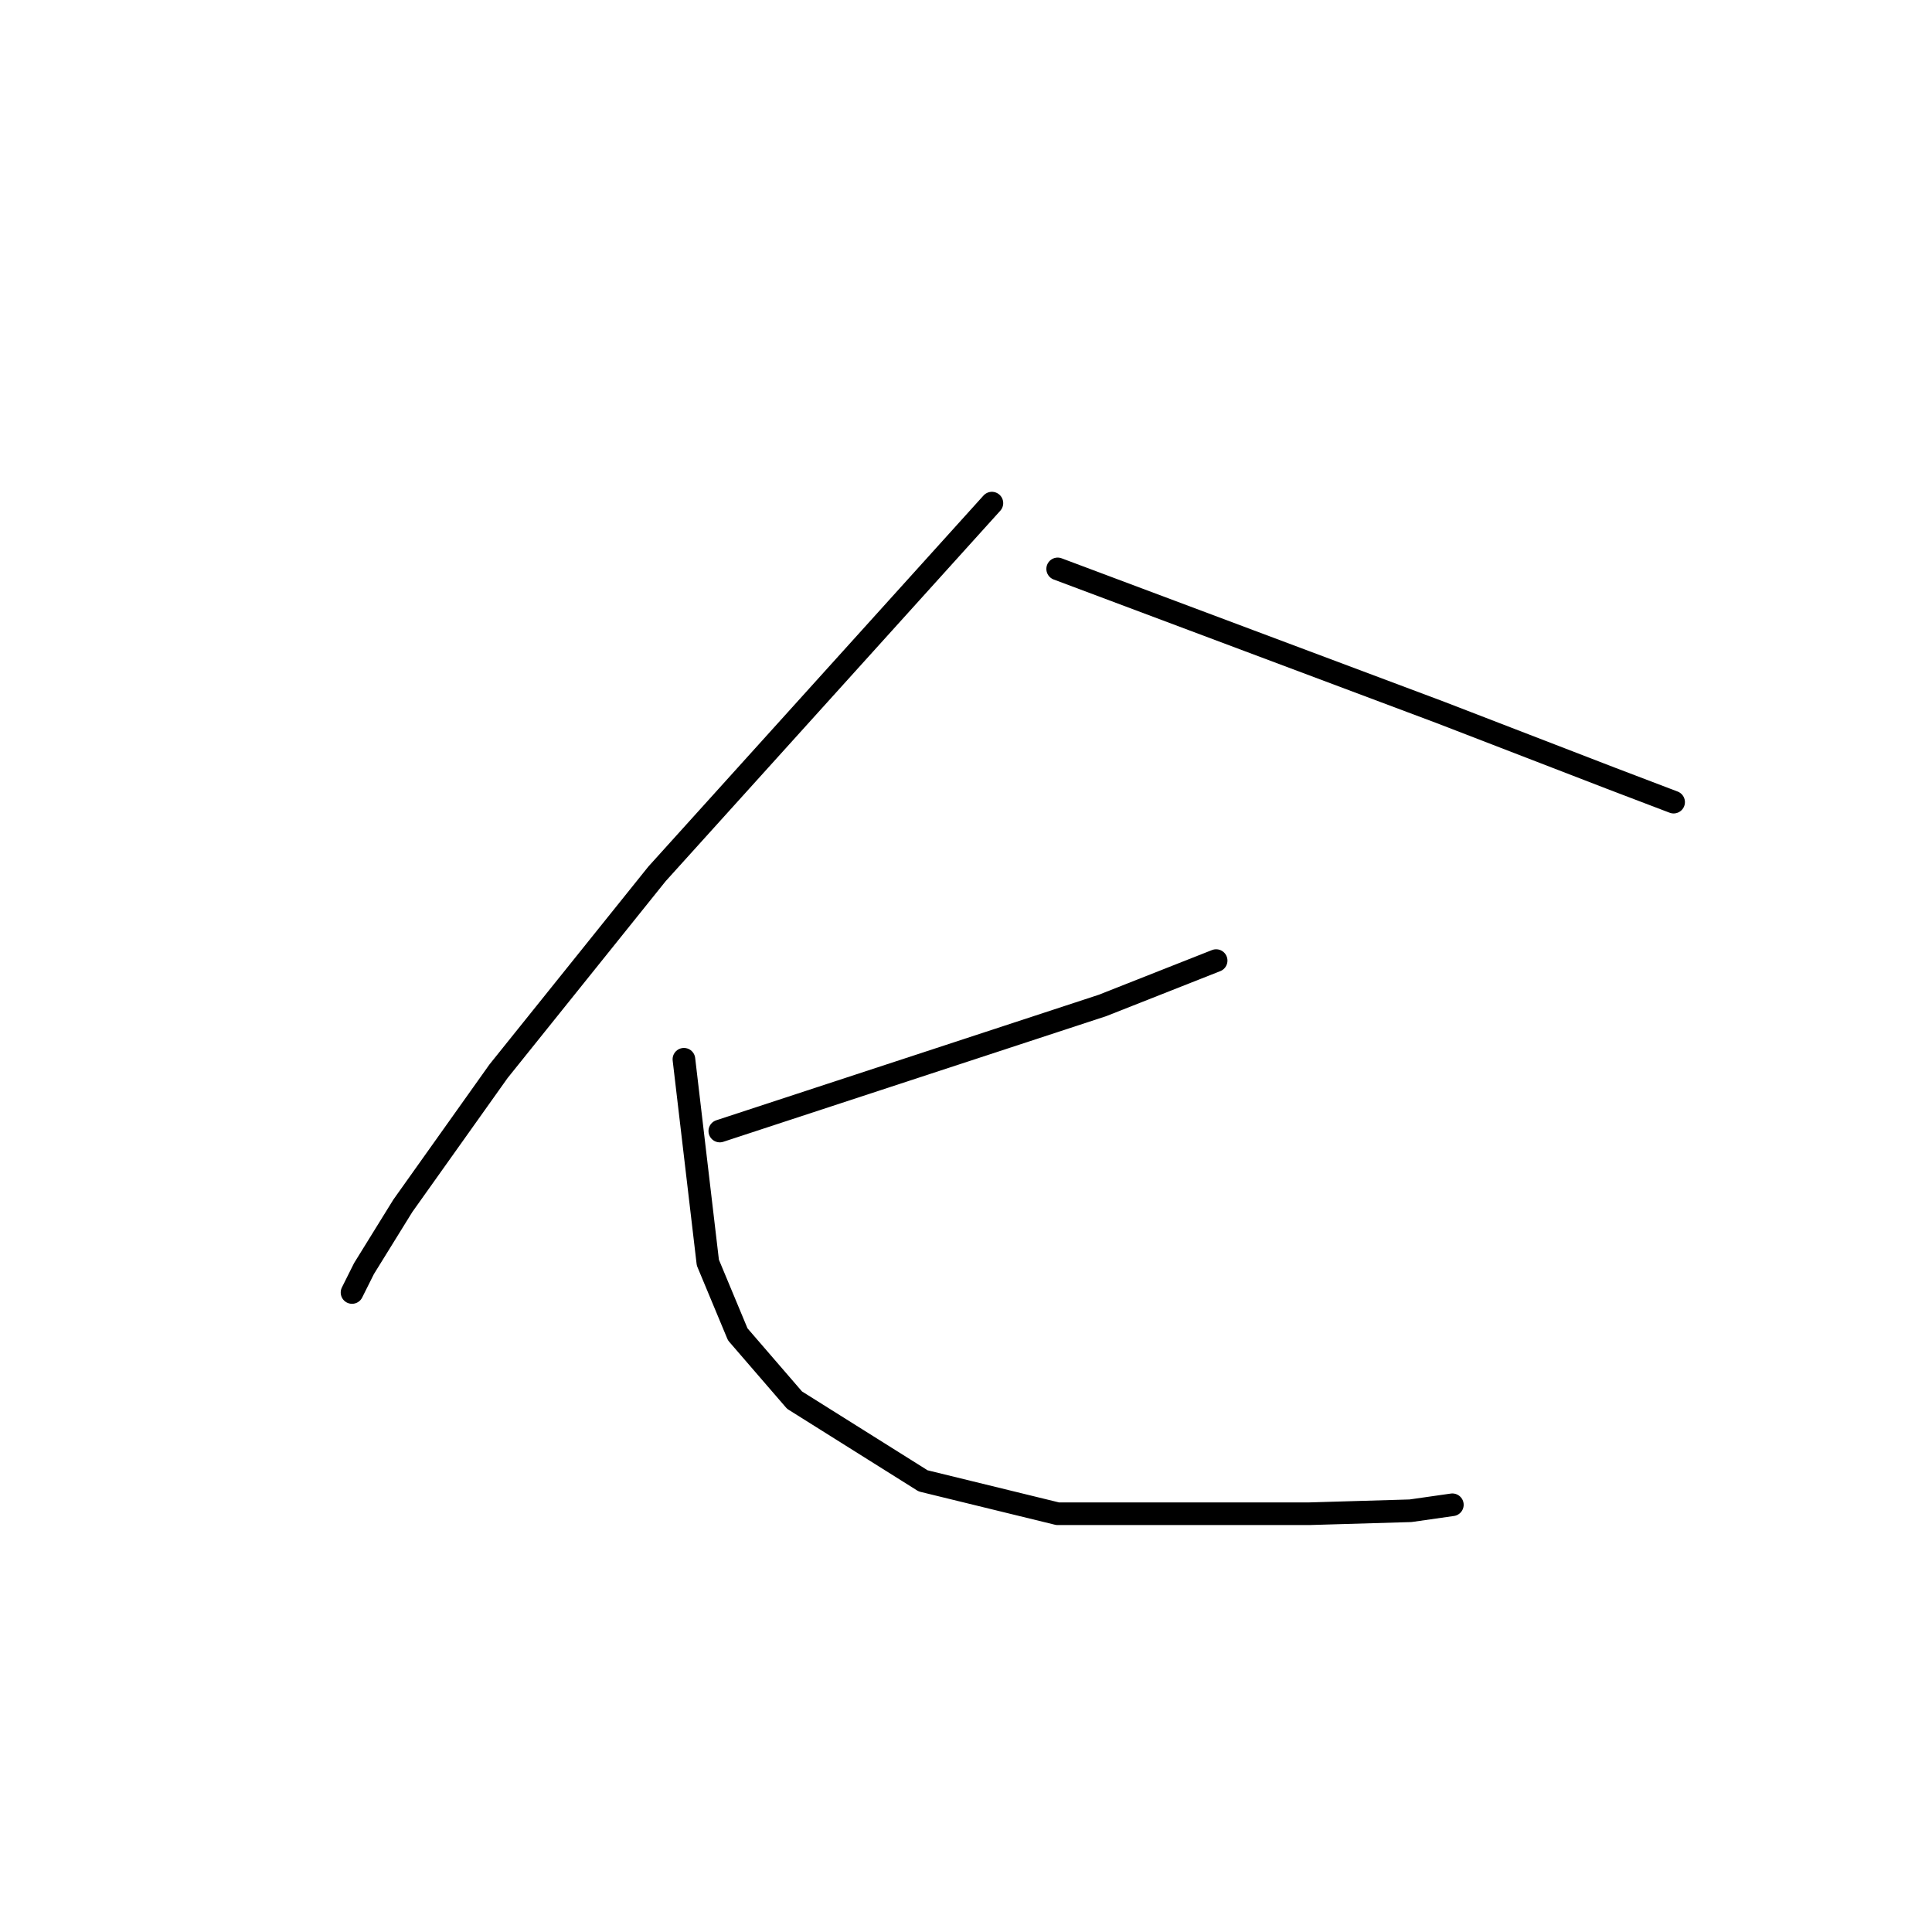 <?xml version="1.0" standalone="no"?>
    <svg width="256" height="256" xmlns="http://www.w3.org/2000/svg" version="1.1">
    <polyline stroke="black" stroke-width="3" stroke-linecap="round" fill="transparent" stroke-linejoin="round" points="131.431 66.667 109.244 91.231 87.057 115.794 66.059 141.943 53.381 159.772 48.231 168.092 46.646 171.261 46.646 171.261 " />
        <polyline stroke="black" stroke-width="3" stroke-linecap="round" fill="transparent" stroke-linejoin="round" points="140.147 75.383 165.503 84.891 190.859 94.4 213.442 103.116 221.762 106.286 221.762 106.286 " />
        <polyline stroke="black" stroke-width="3" stroke-linecap="round" fill="transparent" stroke-linejoin="round" points="95.378 149.867 120.734 141.547 146.09 133.227 161.145 127.284 161.145 127.284 " />
        <polyline stroke="black" stroke-width="3" stroke-linecap="round" fill="transparent" stroke-linejoin="round" points="90.623 140.358 92.208 153.829 93.793 167.299 97.755 176.808 105.282 185.524 122.318 196.221 140.147 200.579 159.164 200.579 173.427 200.579 186.898 200.183 192.444 199.391 192.444 199.391 " />
        </svg>